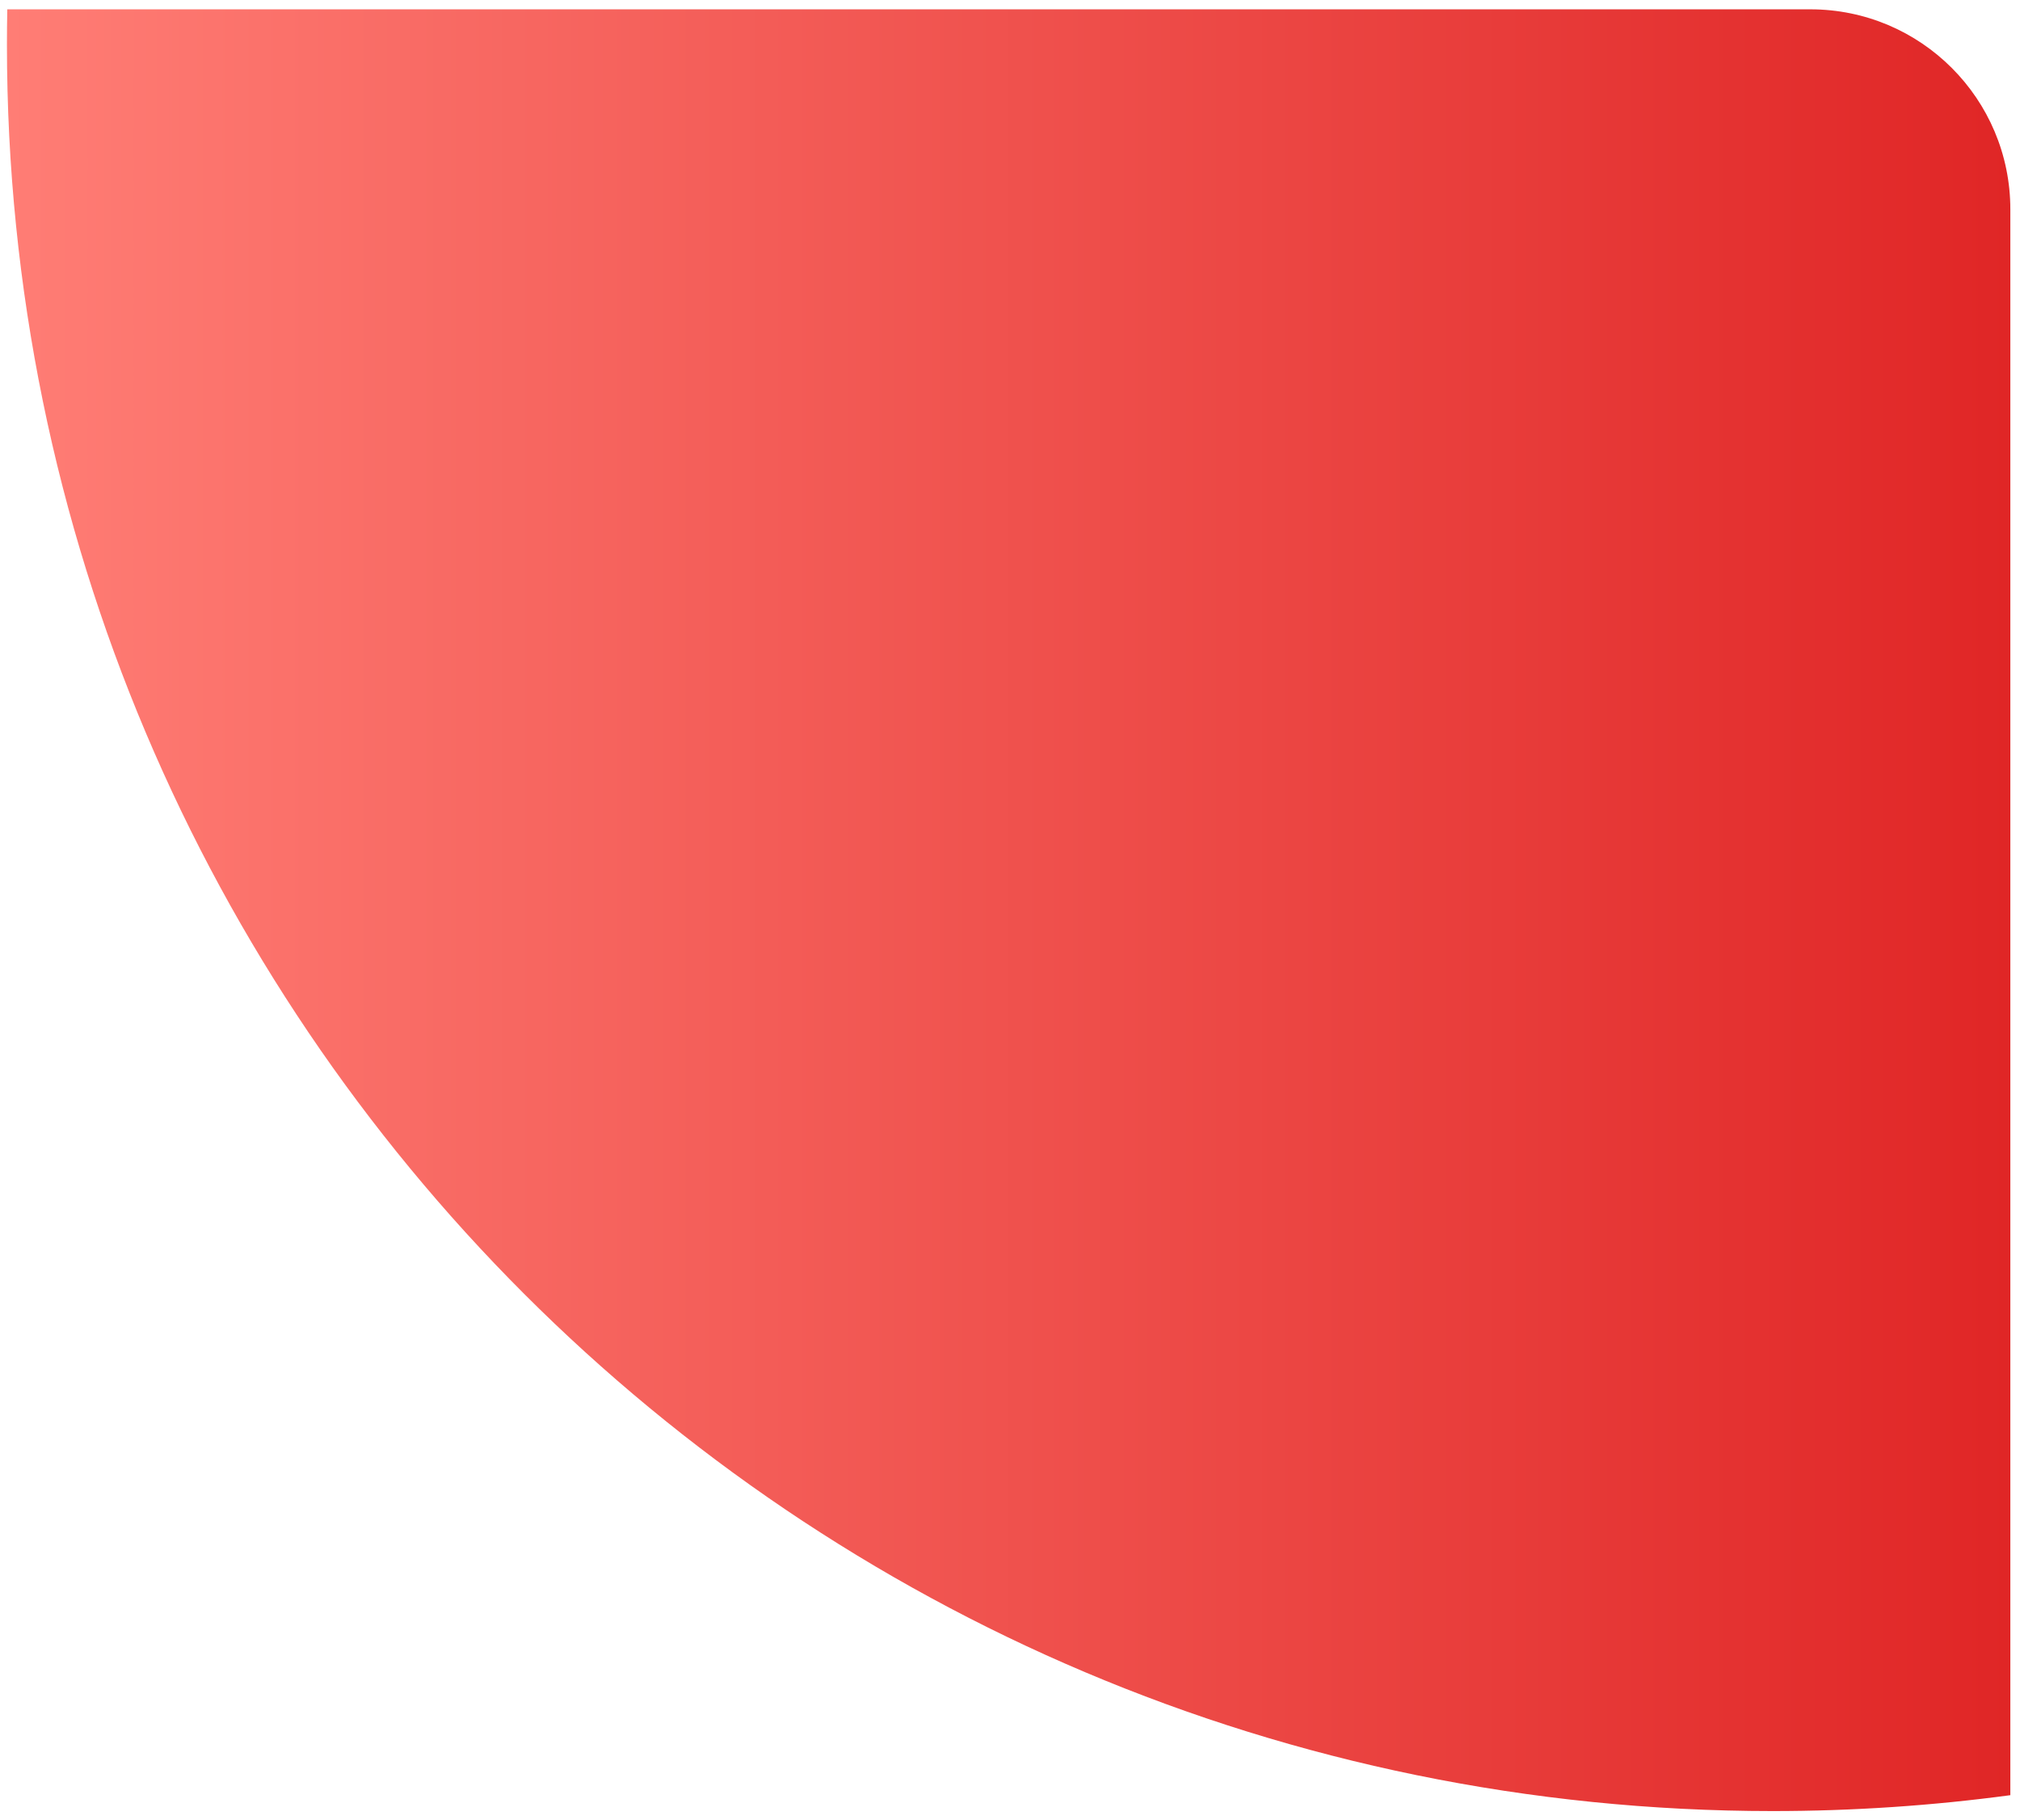 <svg width="101" height="91" viewBox="0 0 101 91" fill="none" xmlns="http://www.w3.org/2000/svg">
<path d="M0.364 0.466L90.517 0.466C96.04 0.466 100.517 4.944 100.517 10.466V89.74C96.629 90.263 92.66 90.534 88.628 90.534C39.872 90.534 0.347 51.009 0.347 2.252C0.347 1.655 0.353 1.06 0.364 0.466Z" fill="url(#paint0_linear)"/>
<defs>
<linearGradient id="paint0_linear" x1="100.517" y1="45.5" x2="0.347" y2="45.5" gradientUnits="userSpaceOnUse">
<stop stop-color="#E02626"/>
<stop offset="1" stop-color="#FF7D75"/>
</linearGradient>
</defs>
</svg>
